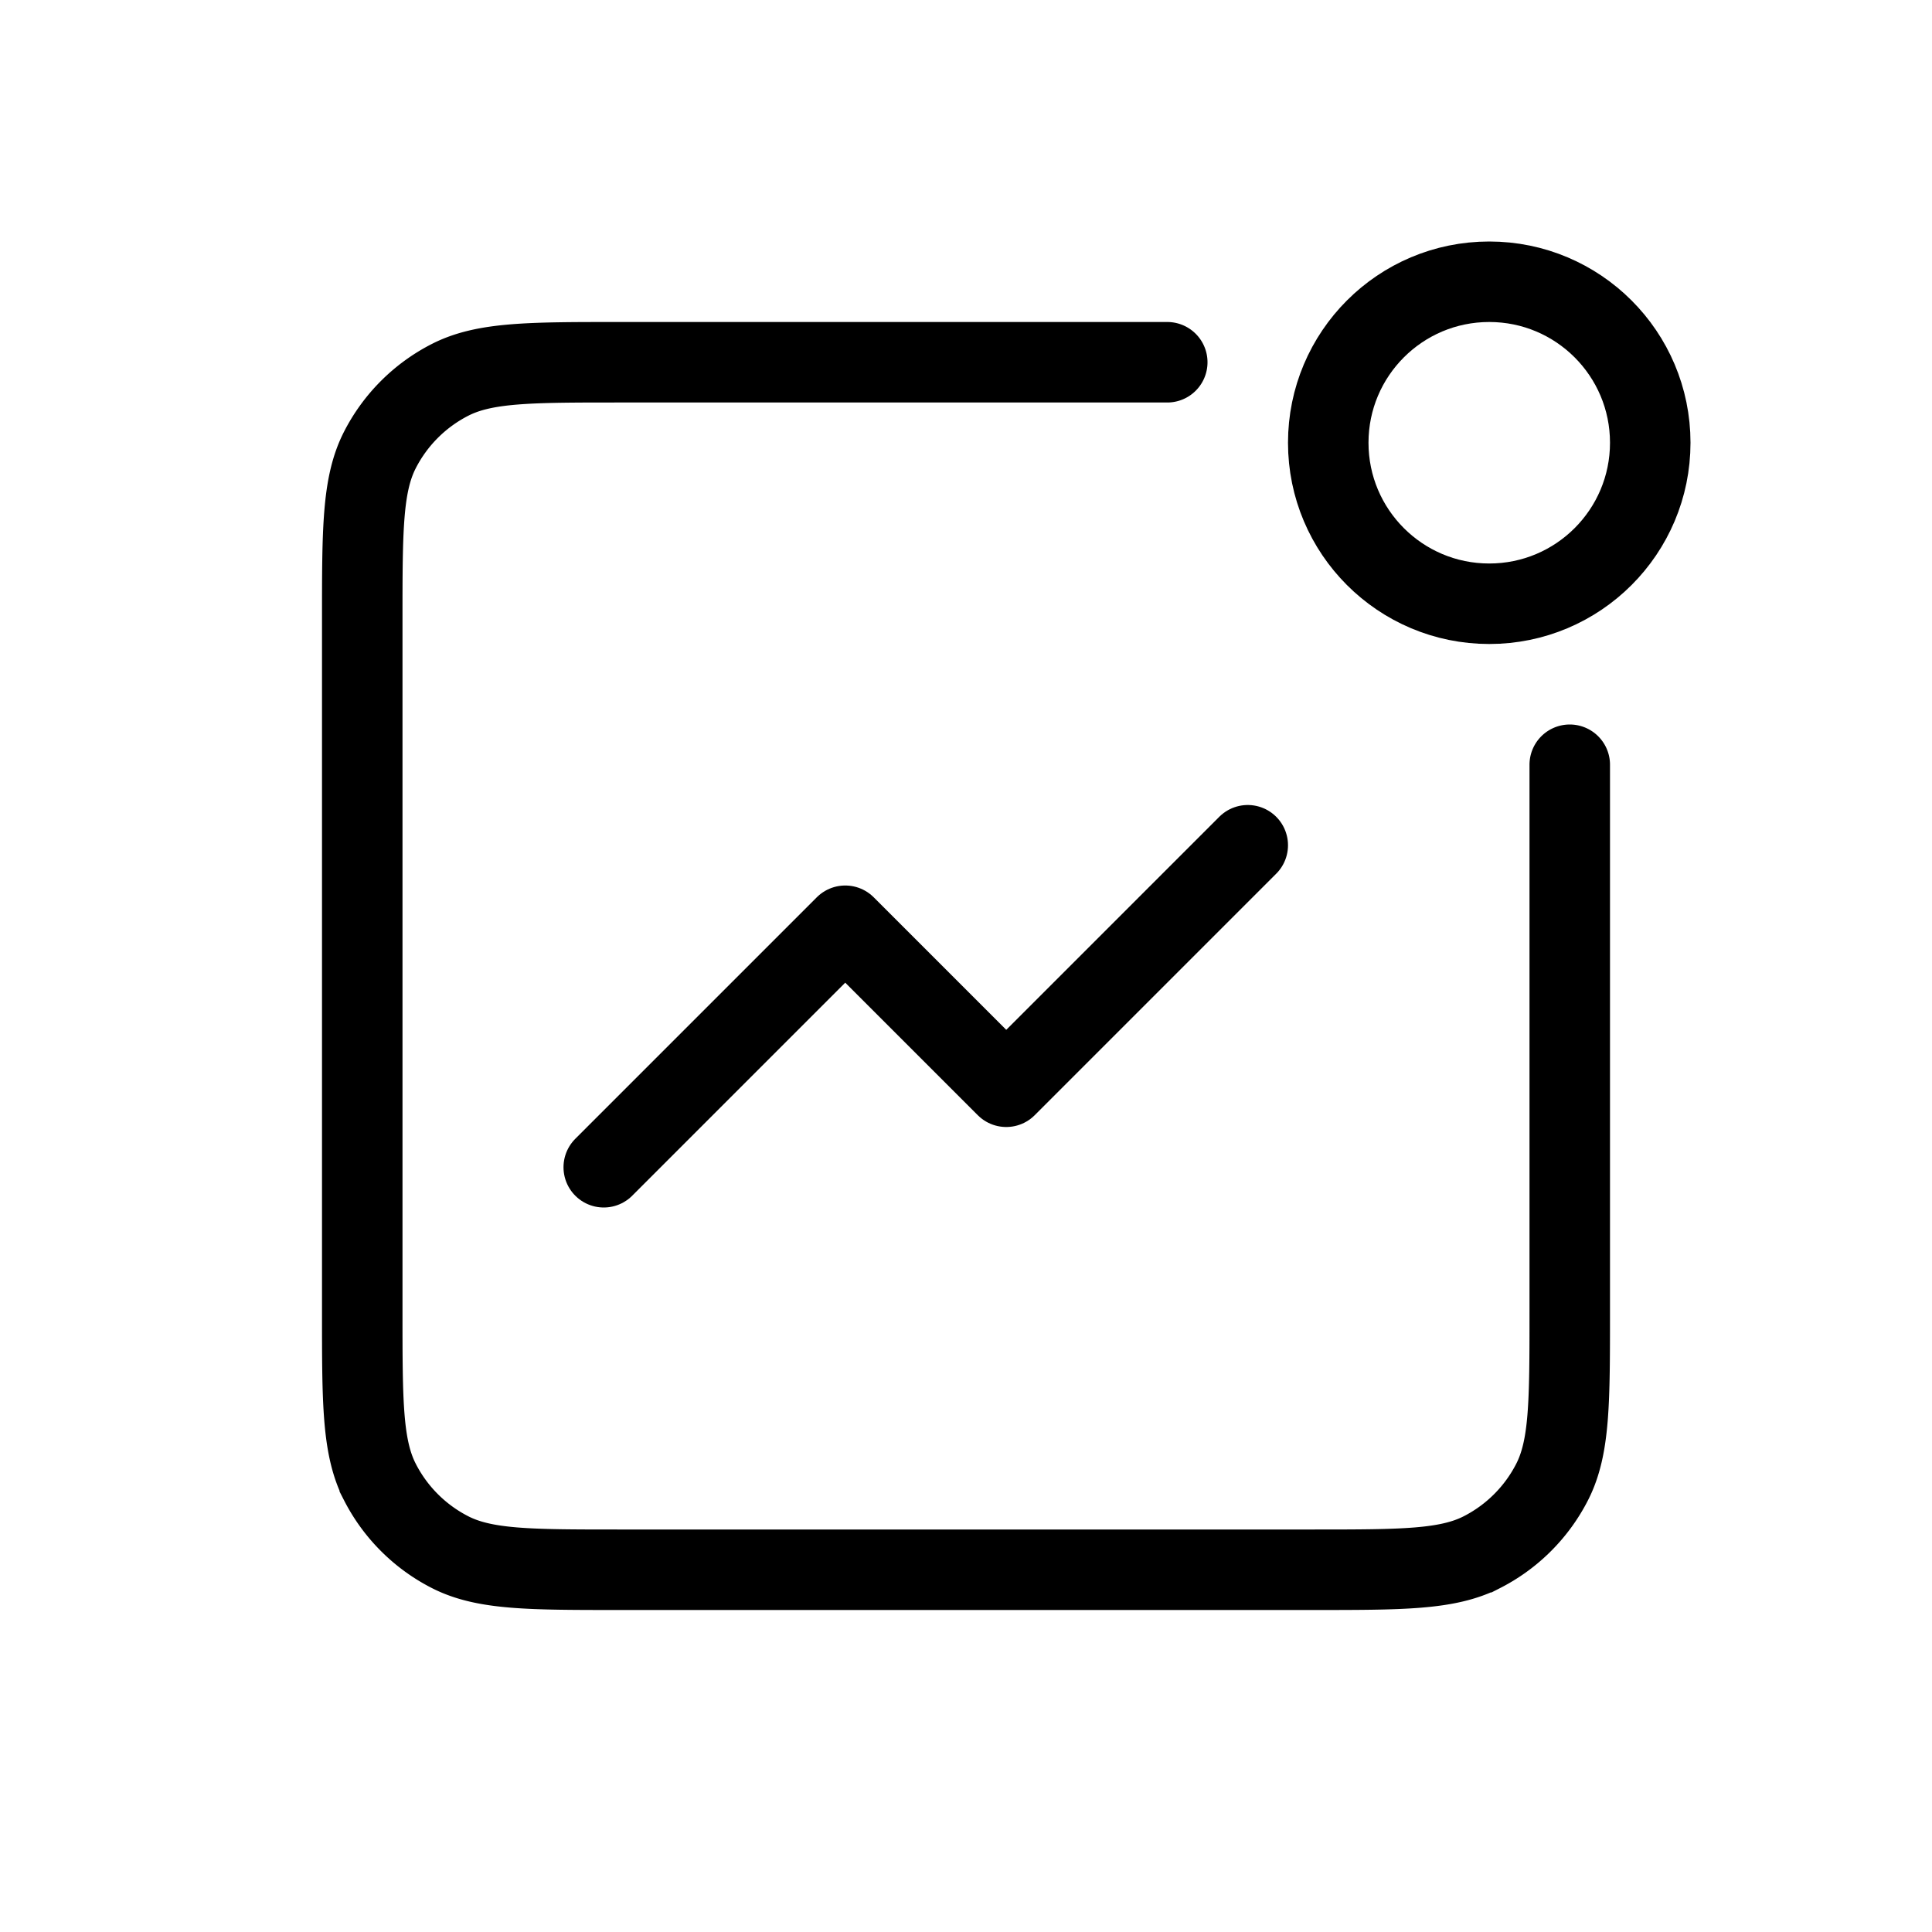 <svg xmlns="http://www.w3.org/2000/svg" viewBox="0 0 24 24"><g fill="none" stroke="currentColor" stroke-linecap="round"><path stroke-linejoin="round" d="m15.5 10.5l-3 3l-2-2l-3 3"/><path d="M14.5 4.5H7.7c-1.12 0-1.68 0-2.108.218a2 2 0 0 0-.874.874C4.5 6.02 4.5 6.58 4.5 7.7v8.6c0 1.12 0 1.68.218 2.108a2 2 0 0 0 .874.874c.428.218.988.218 2.108.218h8.6c1.12 0 1.68 0 2.108-.218a2 2 0 0 0 .874-.874c.218-.428.218-.988.218-2.108V9.5"/><circle cx="18.5" cy="5.5" r="2"/></g></svg>
